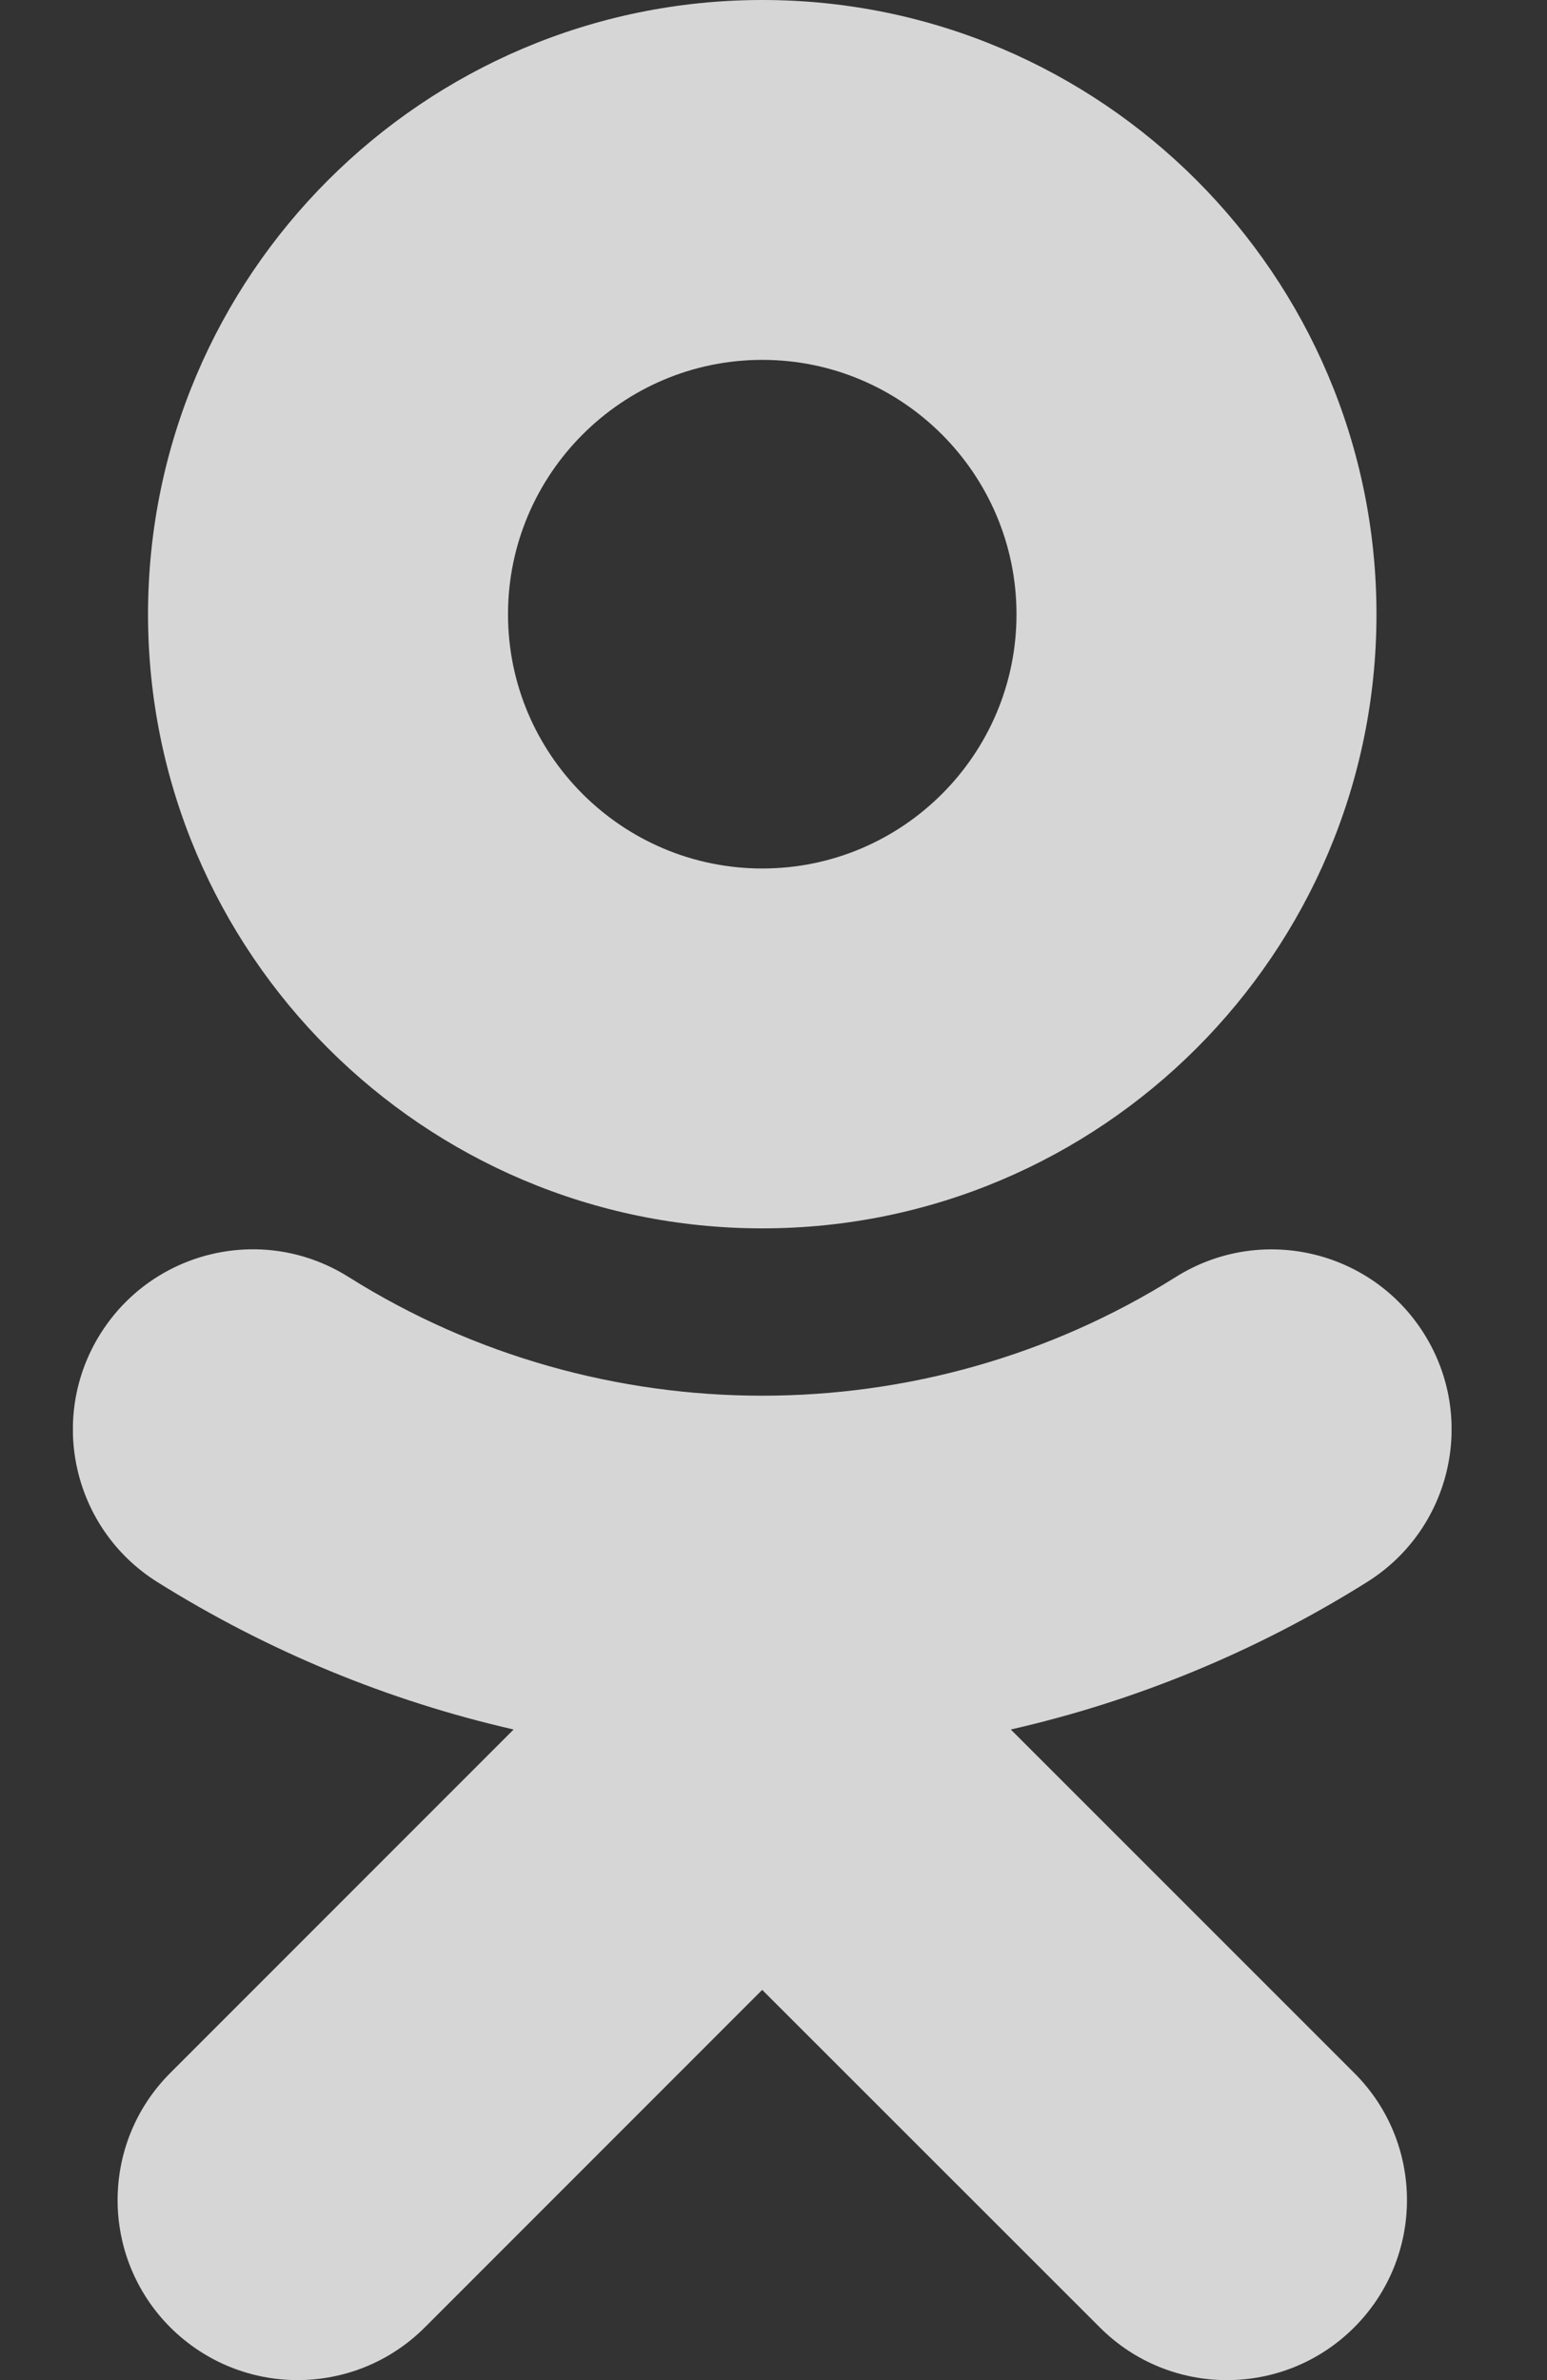 <svg width="13" height="20" viewBox="0 0 13 20" fill="none" xmlns="http://www.w3.org/2000/svg">
<rect x="0" y="0" width="13" height="20" fill="#333333" stroke="none"/>
<g clip-path="url(#clip0_713_847)">
<path d="M6.406 0C3.559 0 1.244 2.315 1.244 5.162C1.244 8.008 3.559 10.322 6.406 10.322C9.253 10.322 11.567 8.008 11.567 5.162C11.567 2.315 9.253 0 6.406 0ZM6.406 3.024C7.584 3.024 8.542 3.984 8.542 5.162C8.542 6.34 7.584 7.298 6.406 7.298C5.228 7.298 4.269 6.34 4.269 5.162C4.269 3.984 5.228 3.024 6.406 3.024ZM2.15 10.498C1.639 10.49 1.137 10.742 0.845 11.206C0.4 11.914 0.613 12.847 1.319 13.292C2.253 13.877 3.266 14.293 4.316 14.533L1.431 17.419C0.84 18.01 0.841 18.967 1.432 19.558C1.728 19.852 2.114 20 2.501 20C2.888 20 3.275 19.852 3.57 19.557L6.405 16.721L9.242 19.557C9.832 20.148 10.789 20.148 11.38 19.557C11.971 18.966 11.971 18.008 11.38 17.419L8.494 14.533C9.544 14.294 10.558 13.878 11.491 13.292C12.198 12.847 12.411 11.913 11.966 11.206C11.521 10.499 10.588 10.286 9.88 10.731C7.766 12.061 5.043 12.06 2.93 10.731C2.687 10.578 2.417 10.502 2.15 10.498V10.498Z" fill="white" fill-opacity="0.8"/>
</g>
<defs>
<clipPath id="clip0_713_847">
<rect width="11.585" height="20" fill="white" transform="translate(0.613)"/>
</clipPath>
</defs>
</svg>
